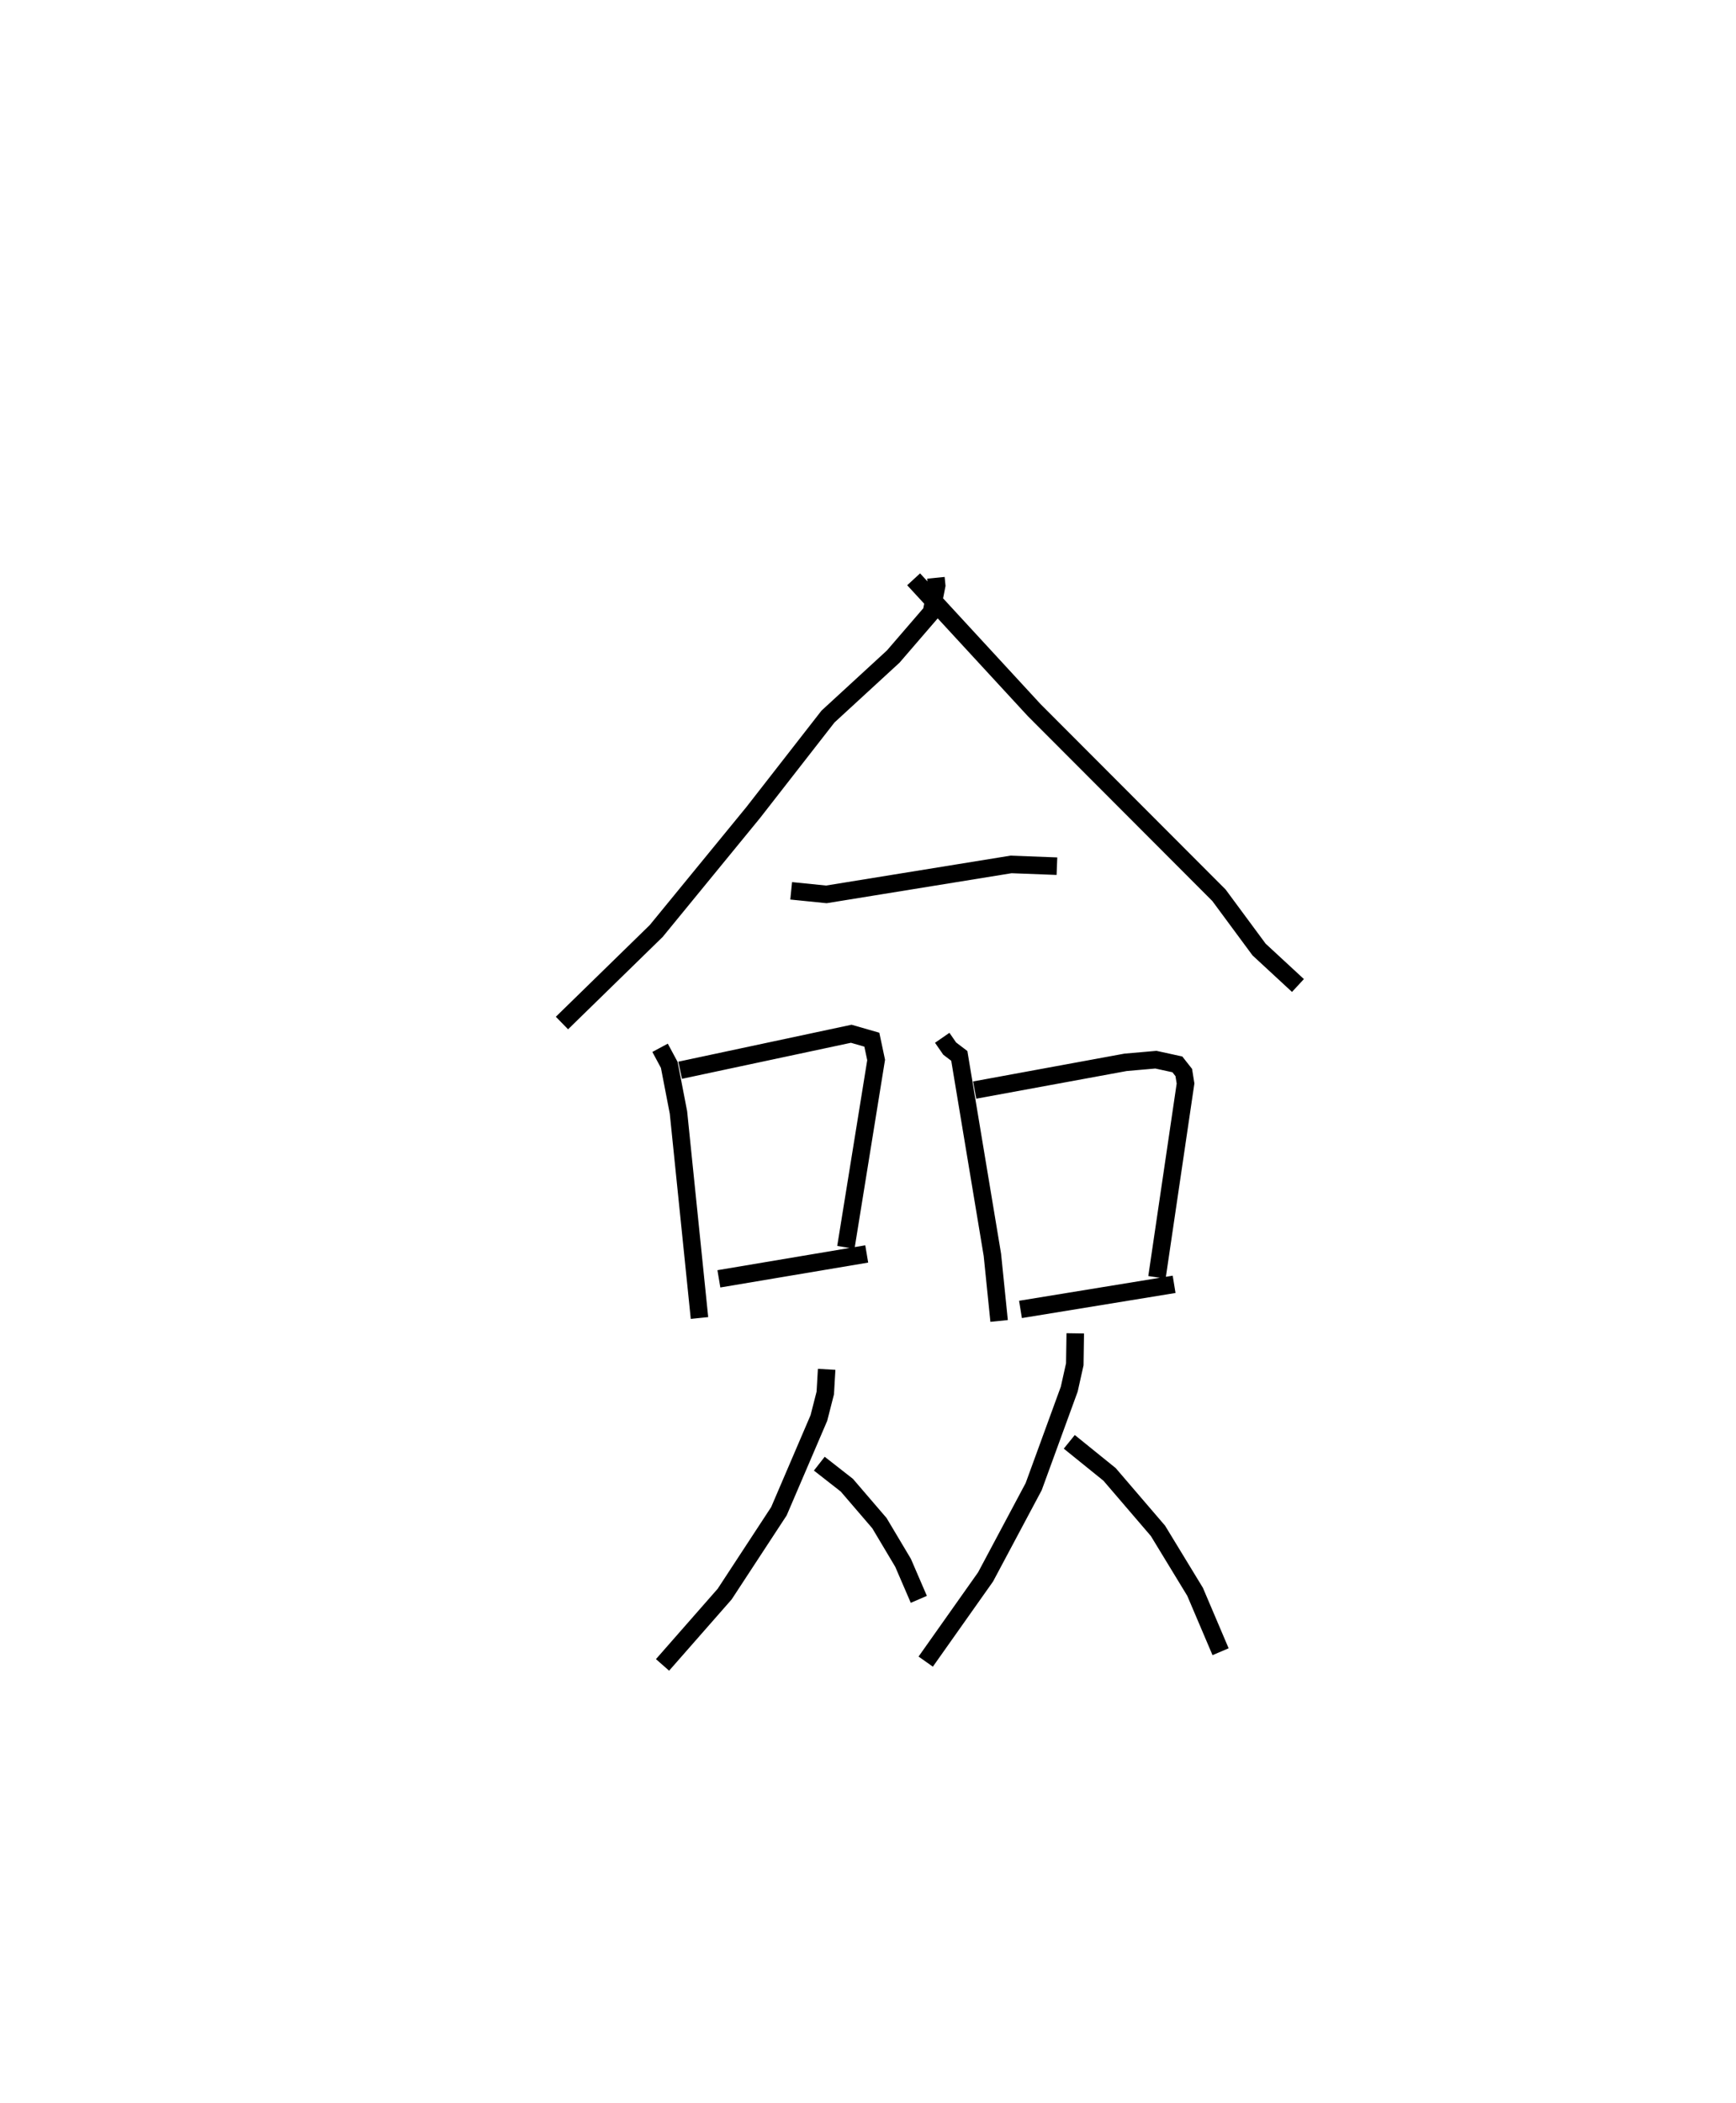 <?xml version="1.0" encoding="utf-8" ?>
<svg baseProfile="full" height="120.01" version="1.1" width="99.081" xmlns="http://www.w3.org/2000/svg" xmlns:ev="http://www.w3.org/2001/xml-events" xmlns:xlink="http://www.w3.org/1999/xlink"><defs /><rect fill="white" height="120.01" width="99.081" x="0" y="0" /><path d="M25,25 m0.0,0.0 m28.417,7.972 l0.044,0.44 -0.3,1.525 l-2.18,2.529 -3.724,3.424 l-4.268,5.477 -5.534,6.758 l-5.382,5.254 m20.072,-25.321 l6.878,7.462 10.549,10.568 l2.289,3.097 2.219,2.052 m-28.924,-5.403 l2.008,0.203 10.541,-1.709 l2.619,0.1 m-22.65,10.364 l0.525,0.977 0.524,2.714 l1.2,11.728 m-1.104,-14.138 l9.765,-2.082 1.176,0.338 l0.245,1.157 -1.727,10.693 m-7.248,1.797 l8.438,-1.42 m4.309,-12.335 l0.426,0.616 0.549,0.417 l1.888,11.352 0.384,3.773 m-1.395,-13.175 l8.614,-1.583 1.729,-0.151 l1.226,0.268 0.366,0.465 l0.1,0.626 -1.631,11.061 m-7.789,1.831 l8.768,-1.432 m-19.831,4.851 l-0.078,1.349 -0.365,1.428 l-2.281,5.321 -3.096,4.727 l-3.547,4.042 m8.948,-11.484 l1.572,1.229 1.859,2.165 l1.35,2.265 0.899,2.084 m8.928,-15.179 l-0.027,1.768 -0.315,1.413 l-2.031,5.566 -2.746,5.152 l-3.416,4.833 m8.194,-12.542 l2.3,1.859 2.762,3.221 l2.119,3.48 1.454,3.417 " fill="none" stroke="black" stroke-width="1" /></svg>